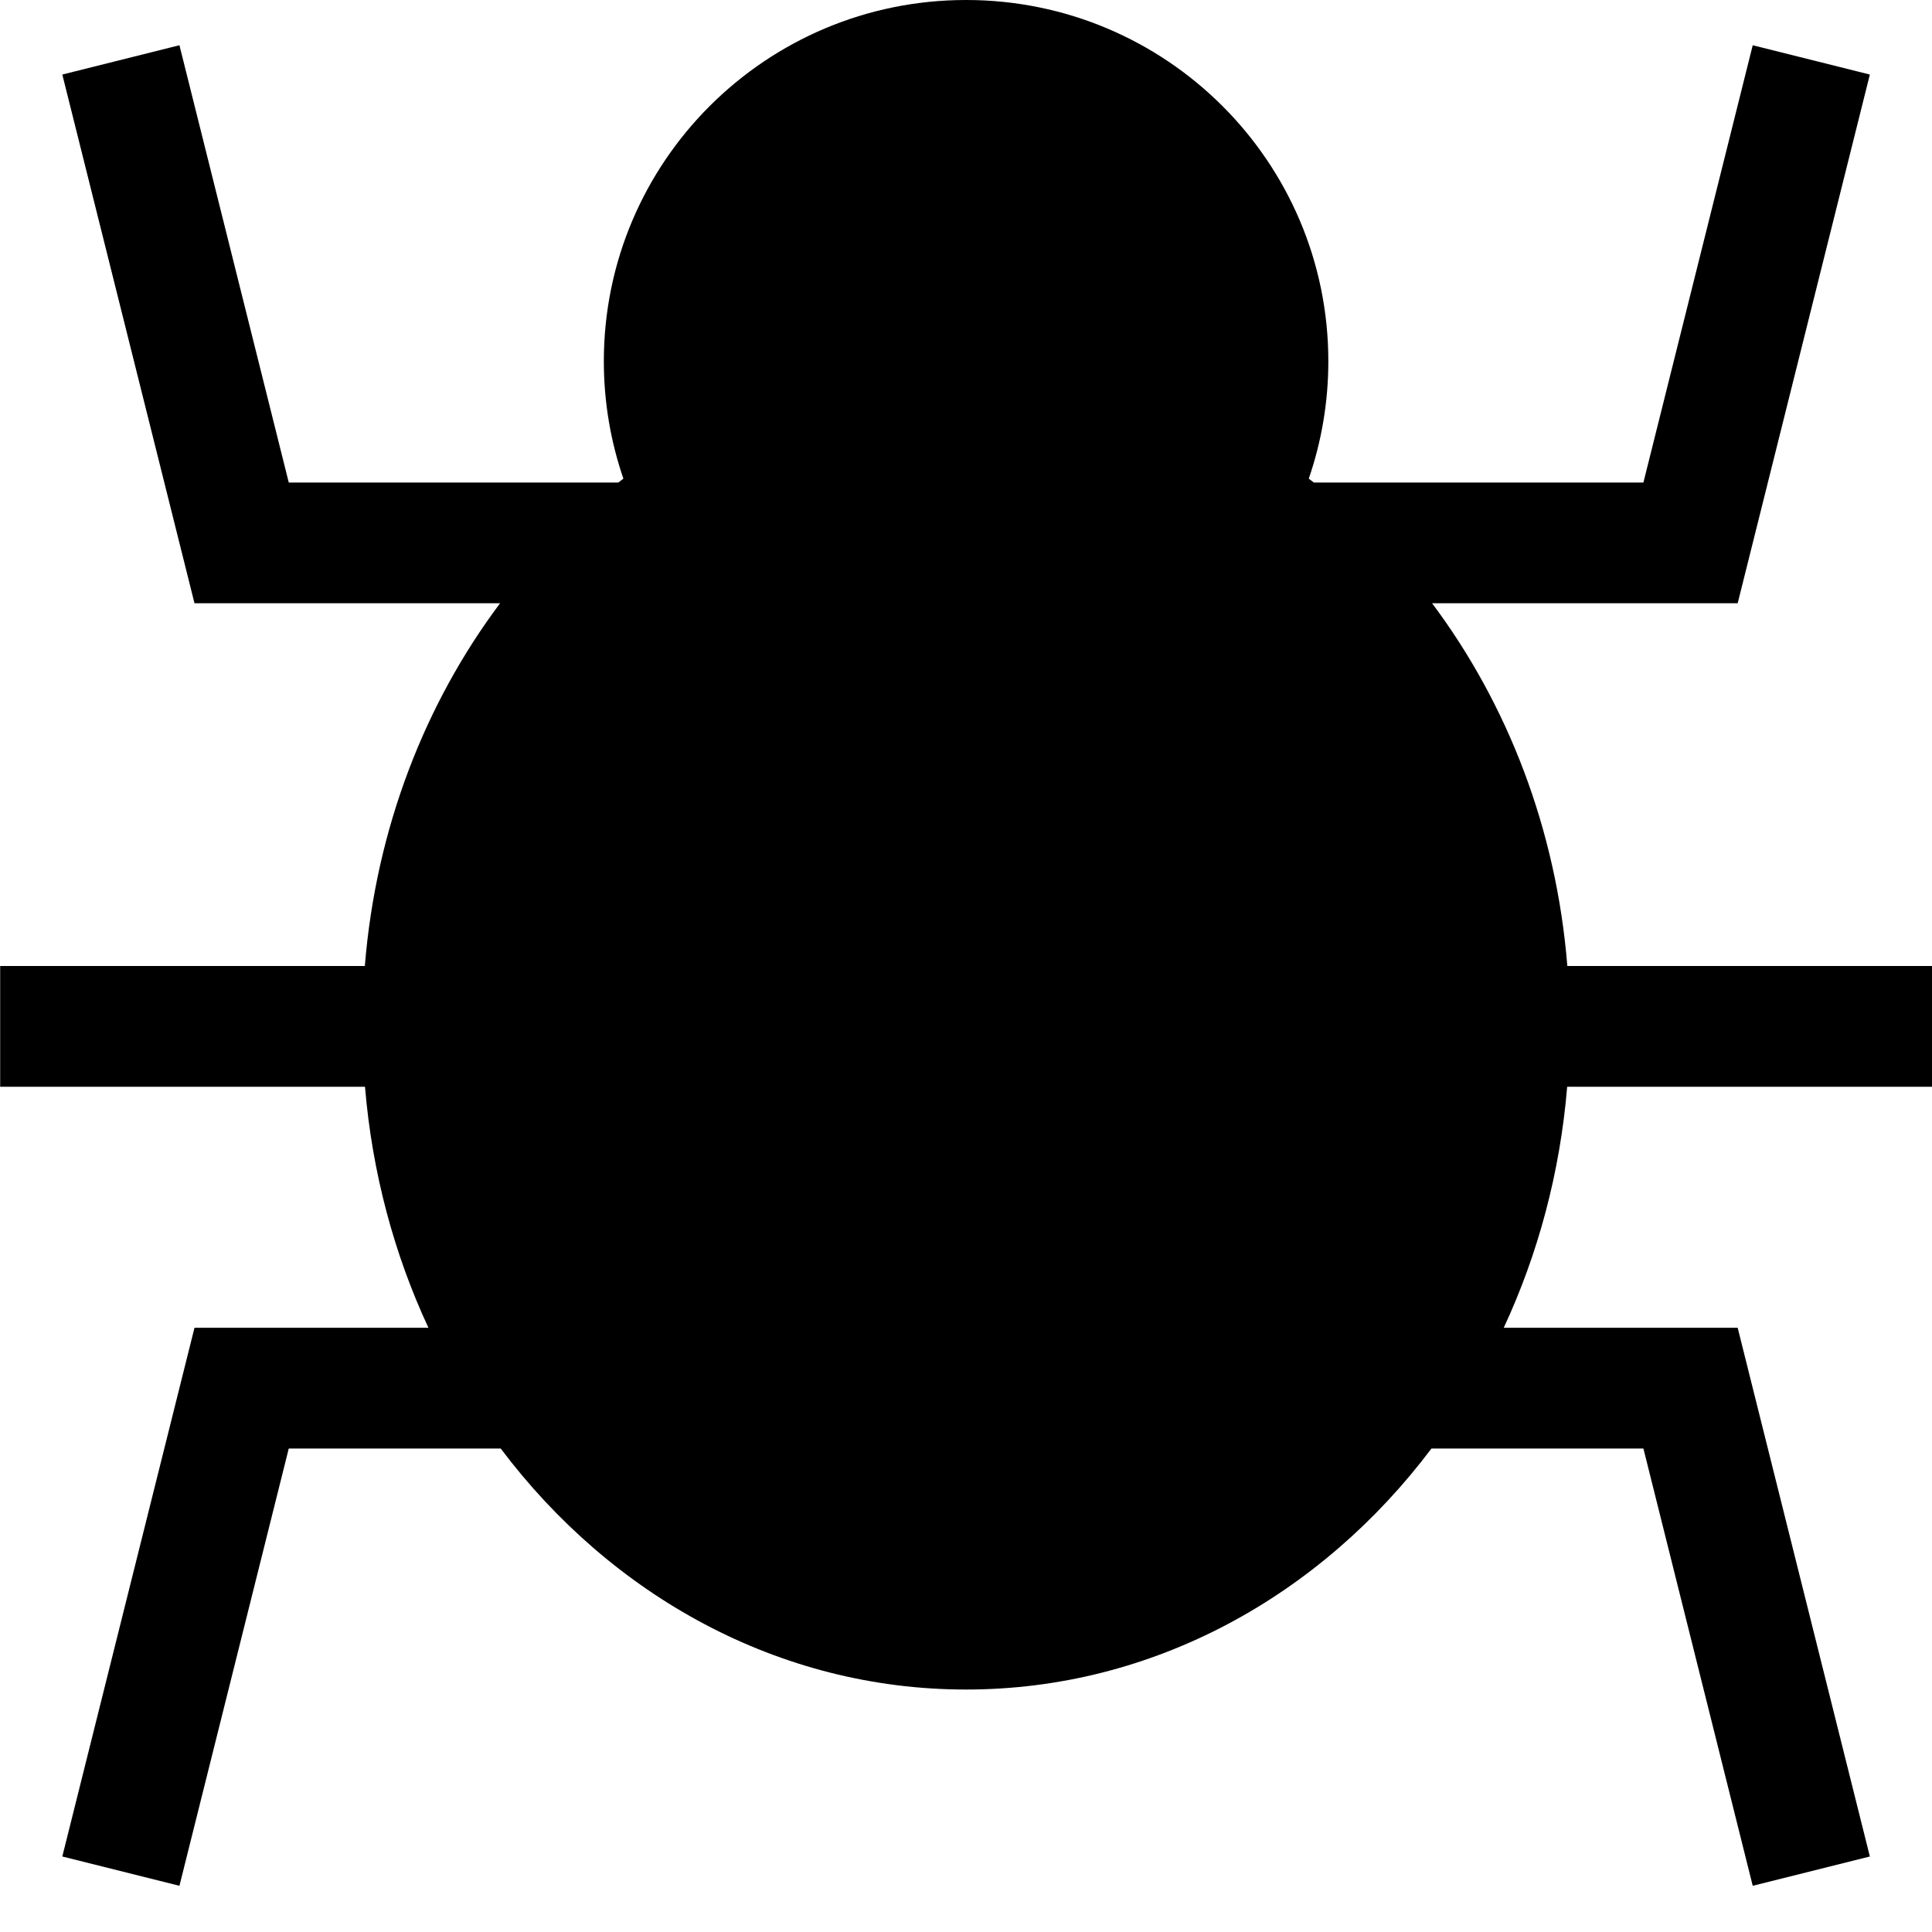 <!-- Generated by IcoMoon.io -->
<svg version="1.1" xmlns="http://www.w3.org/2000/svg" width="24" height="24" viewBox="0 0 24 24">
<title>bug</title>
<path d="M24 13.5v-1.5h-4.53c-0.137-1.704-0.745-3.258-1.68-4.506h3.796l1.642-6.568-1.455-0.364-1.358 5.432h-4.094c-0.021-0.016-0.042-0.032-0.063-0.048 0.157-0.457 0.243-0.947 0.243-1.458 0-2.479-2.015-4.488-4.5-4.488s-4.5 2.009-4.5 4.488c0 0.51 0.086 1.001 0.243 1.458-0.021 0.016-0.042 0.032-0.063 0.048h-4.094l-1.358-5.432-1.455 0.364 1.642 6.568h3.796c-0.935 1.247-1.542 2.802-1.68 4.506h-4.53v1.5h4.532c0.089 1.070 0.363 2.082 0.788 2.994h-2.906l-1.642 6.568 1.455 0.364 1.358-5.432h2.633c1.376 1.829 3.455 2.994 5.781 2.994s4.405-1.165 5.781-2.994h2.633l1.358 5.432 1.455-0.364-1.642-6.568h-2.906c0.425-0.913 0.699-1.924 0.788-2.994h4.532z"></path>
</svg>
